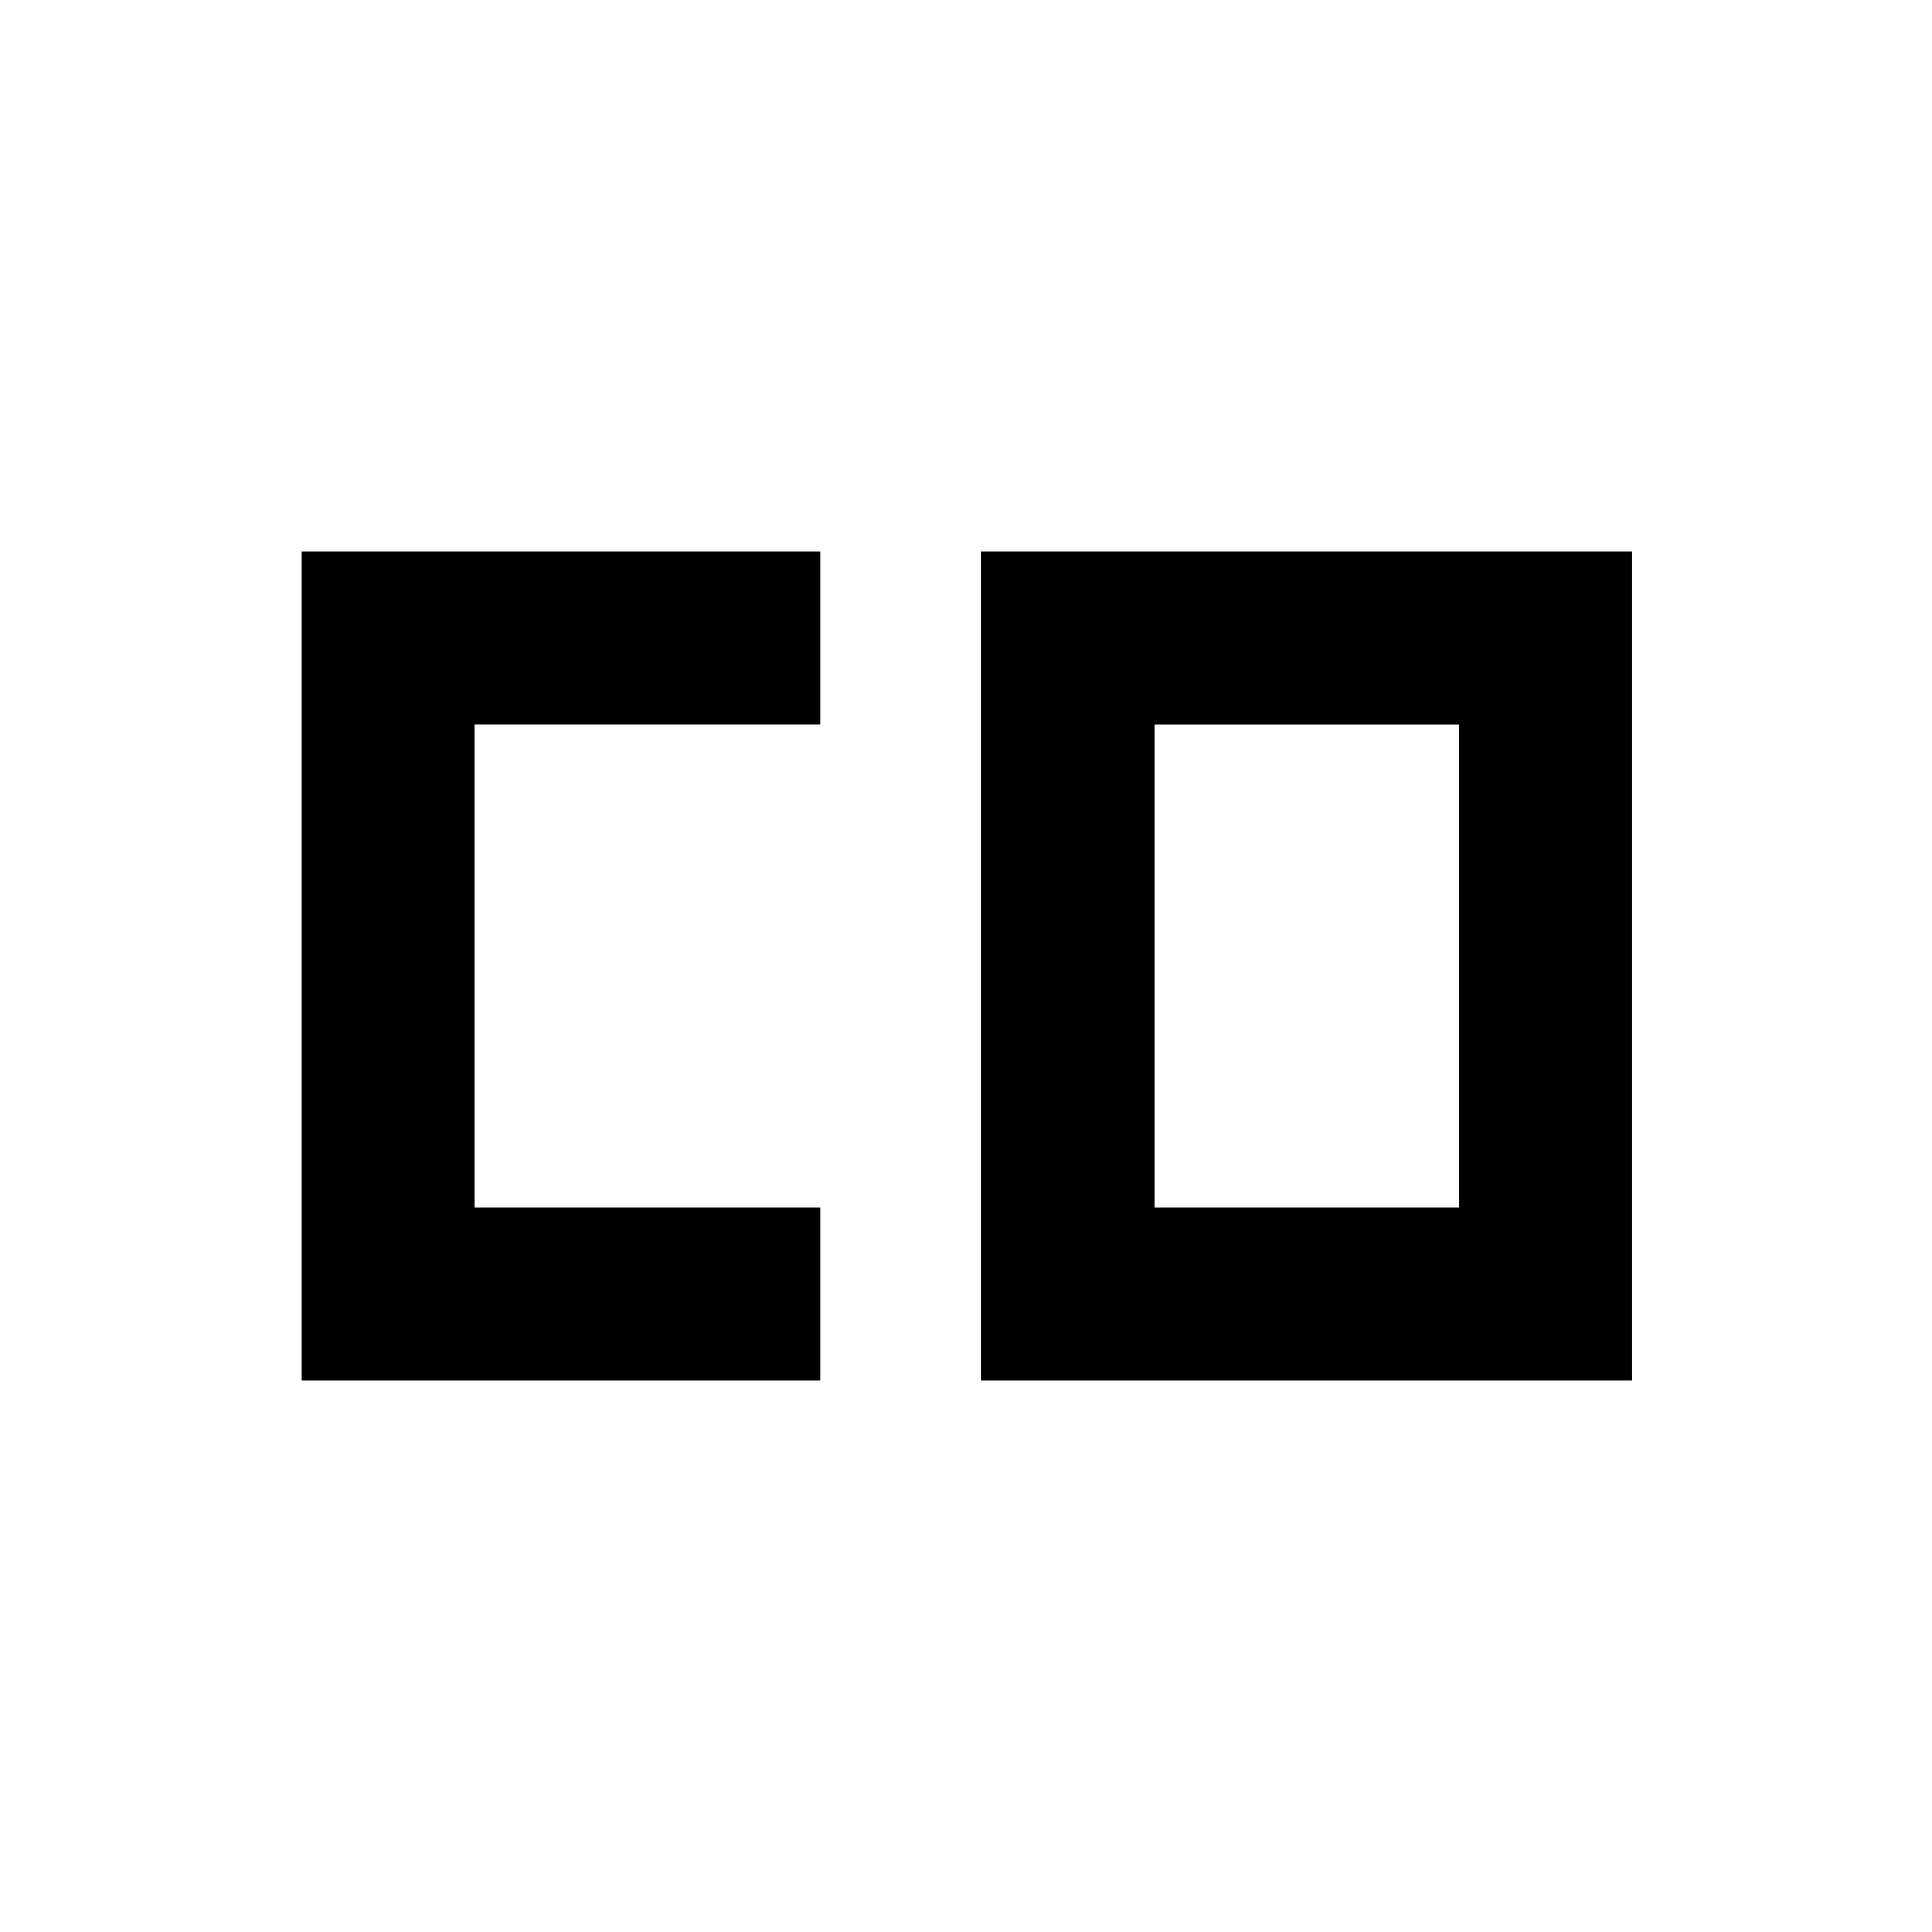 <svg xmlns="http://www.w3.org/2000/svg" height="24" viewBox="0 -960 960 960" width="24"><path d="M573.54-360H725v-240H573.54v240ZM150-274v-412h257.54v86H236v240h171.54v86H150Zm337.54 0v-412H811v412H487.54Z"/></svg>